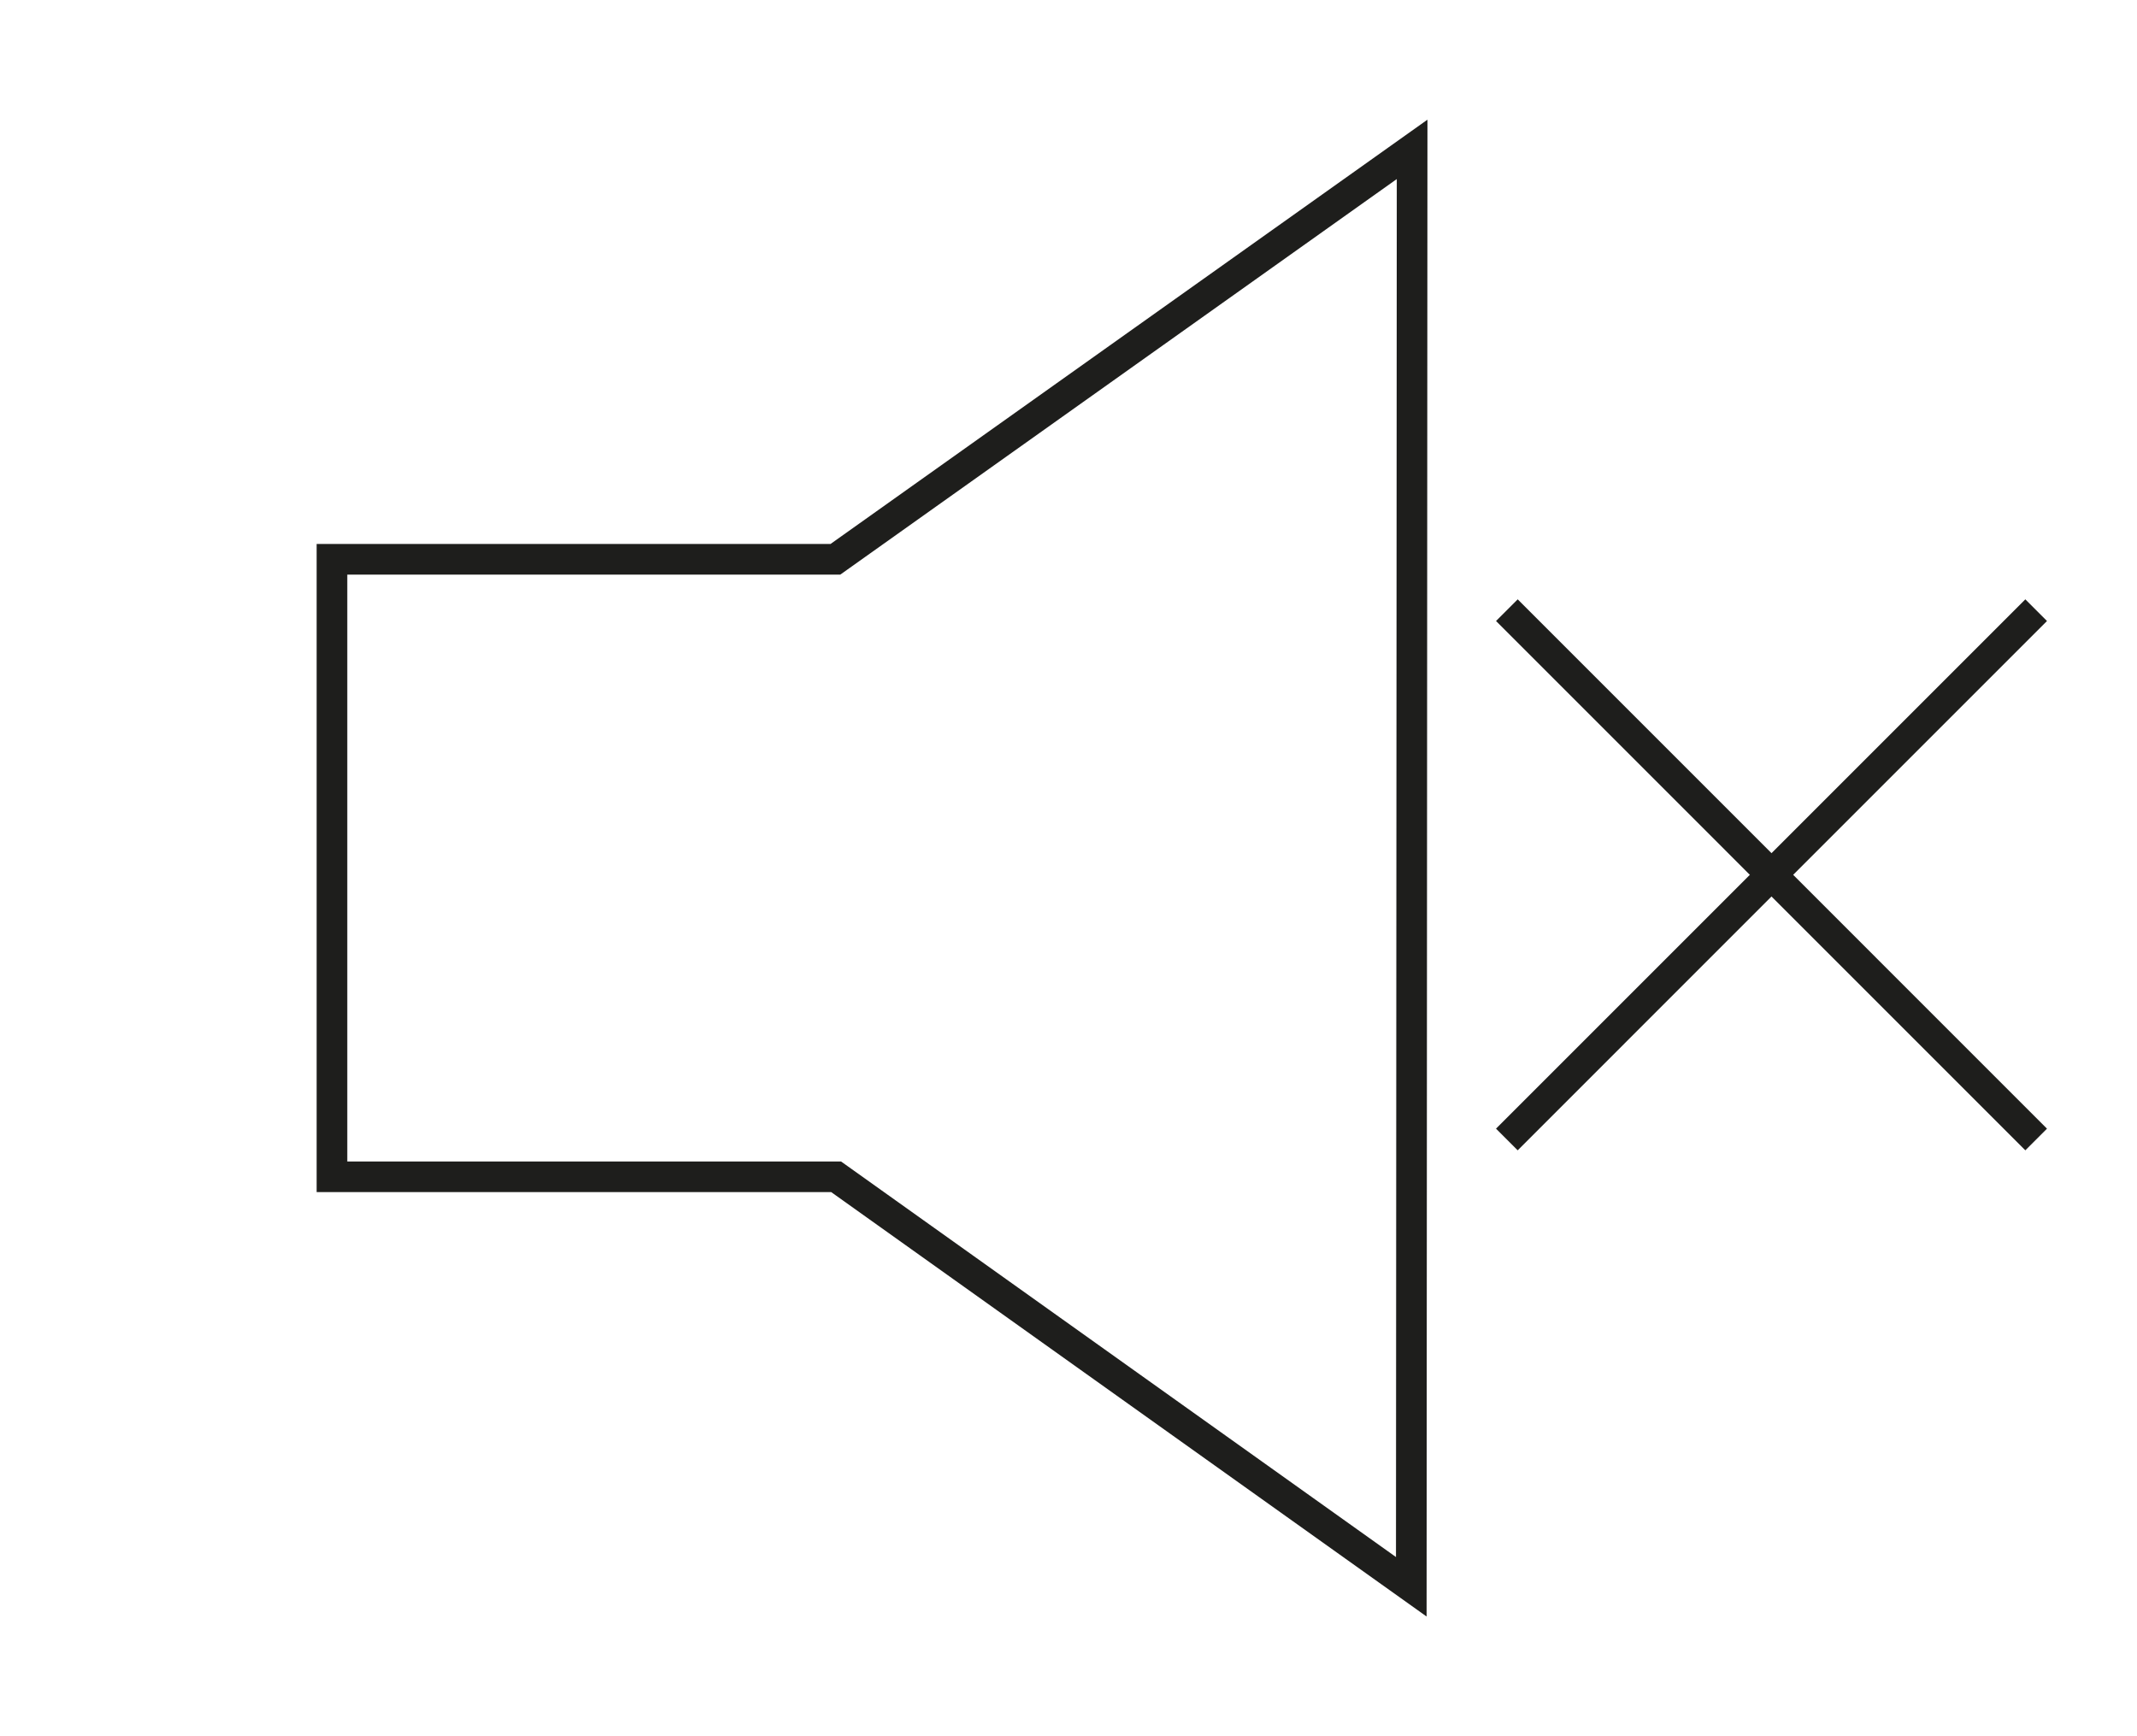 <?xml version="1.0" encoding="utf-8"?>
<!-- Generator: Adobe Illustrator 16.0.3, SVG Export Plug-In . SVG Version: 6.00 Build 0)  -->
<!DOCTYPE svg PUBLIC "-//W3C//DTD SVG 1.1//EN" "http://www.w3.org/Graphics/SVG/1.1/DTD/svg11.dtd">
<svg version="1.1" id="Calque_1" xmlns="http://www.w3.org/2000/svg" xmlns:xlink="http://www.w3.org/1999/xlink" x="0px" y="0px"
	 width="160px" height="130px" viewBox="0 0 160 130" enable-background="new 0 0 160 130" xml:space="preserve">
<g id="Son_n1">
	<path fill="#1E1E1C" d="M106.811,121.037L62.234,89.26H23.707V40.729h38.477l44.691-31.768L106.811,121.037z M26.002,86.967h36.969
		l41.548,29.617l0.06-103.177L62.916,43.023H26.002V86.967z"/>
</g>
<polyline fill="#1E1E1C" points="112.008,84.509 151.639,44.876 153.26,46.498 113.631,86.131 "/>
<polyline fill="#1E1E1C" points="113.633,44.876 153.26,84.509 151.639,86.131 112.01,46.498 "/>
</svg>

